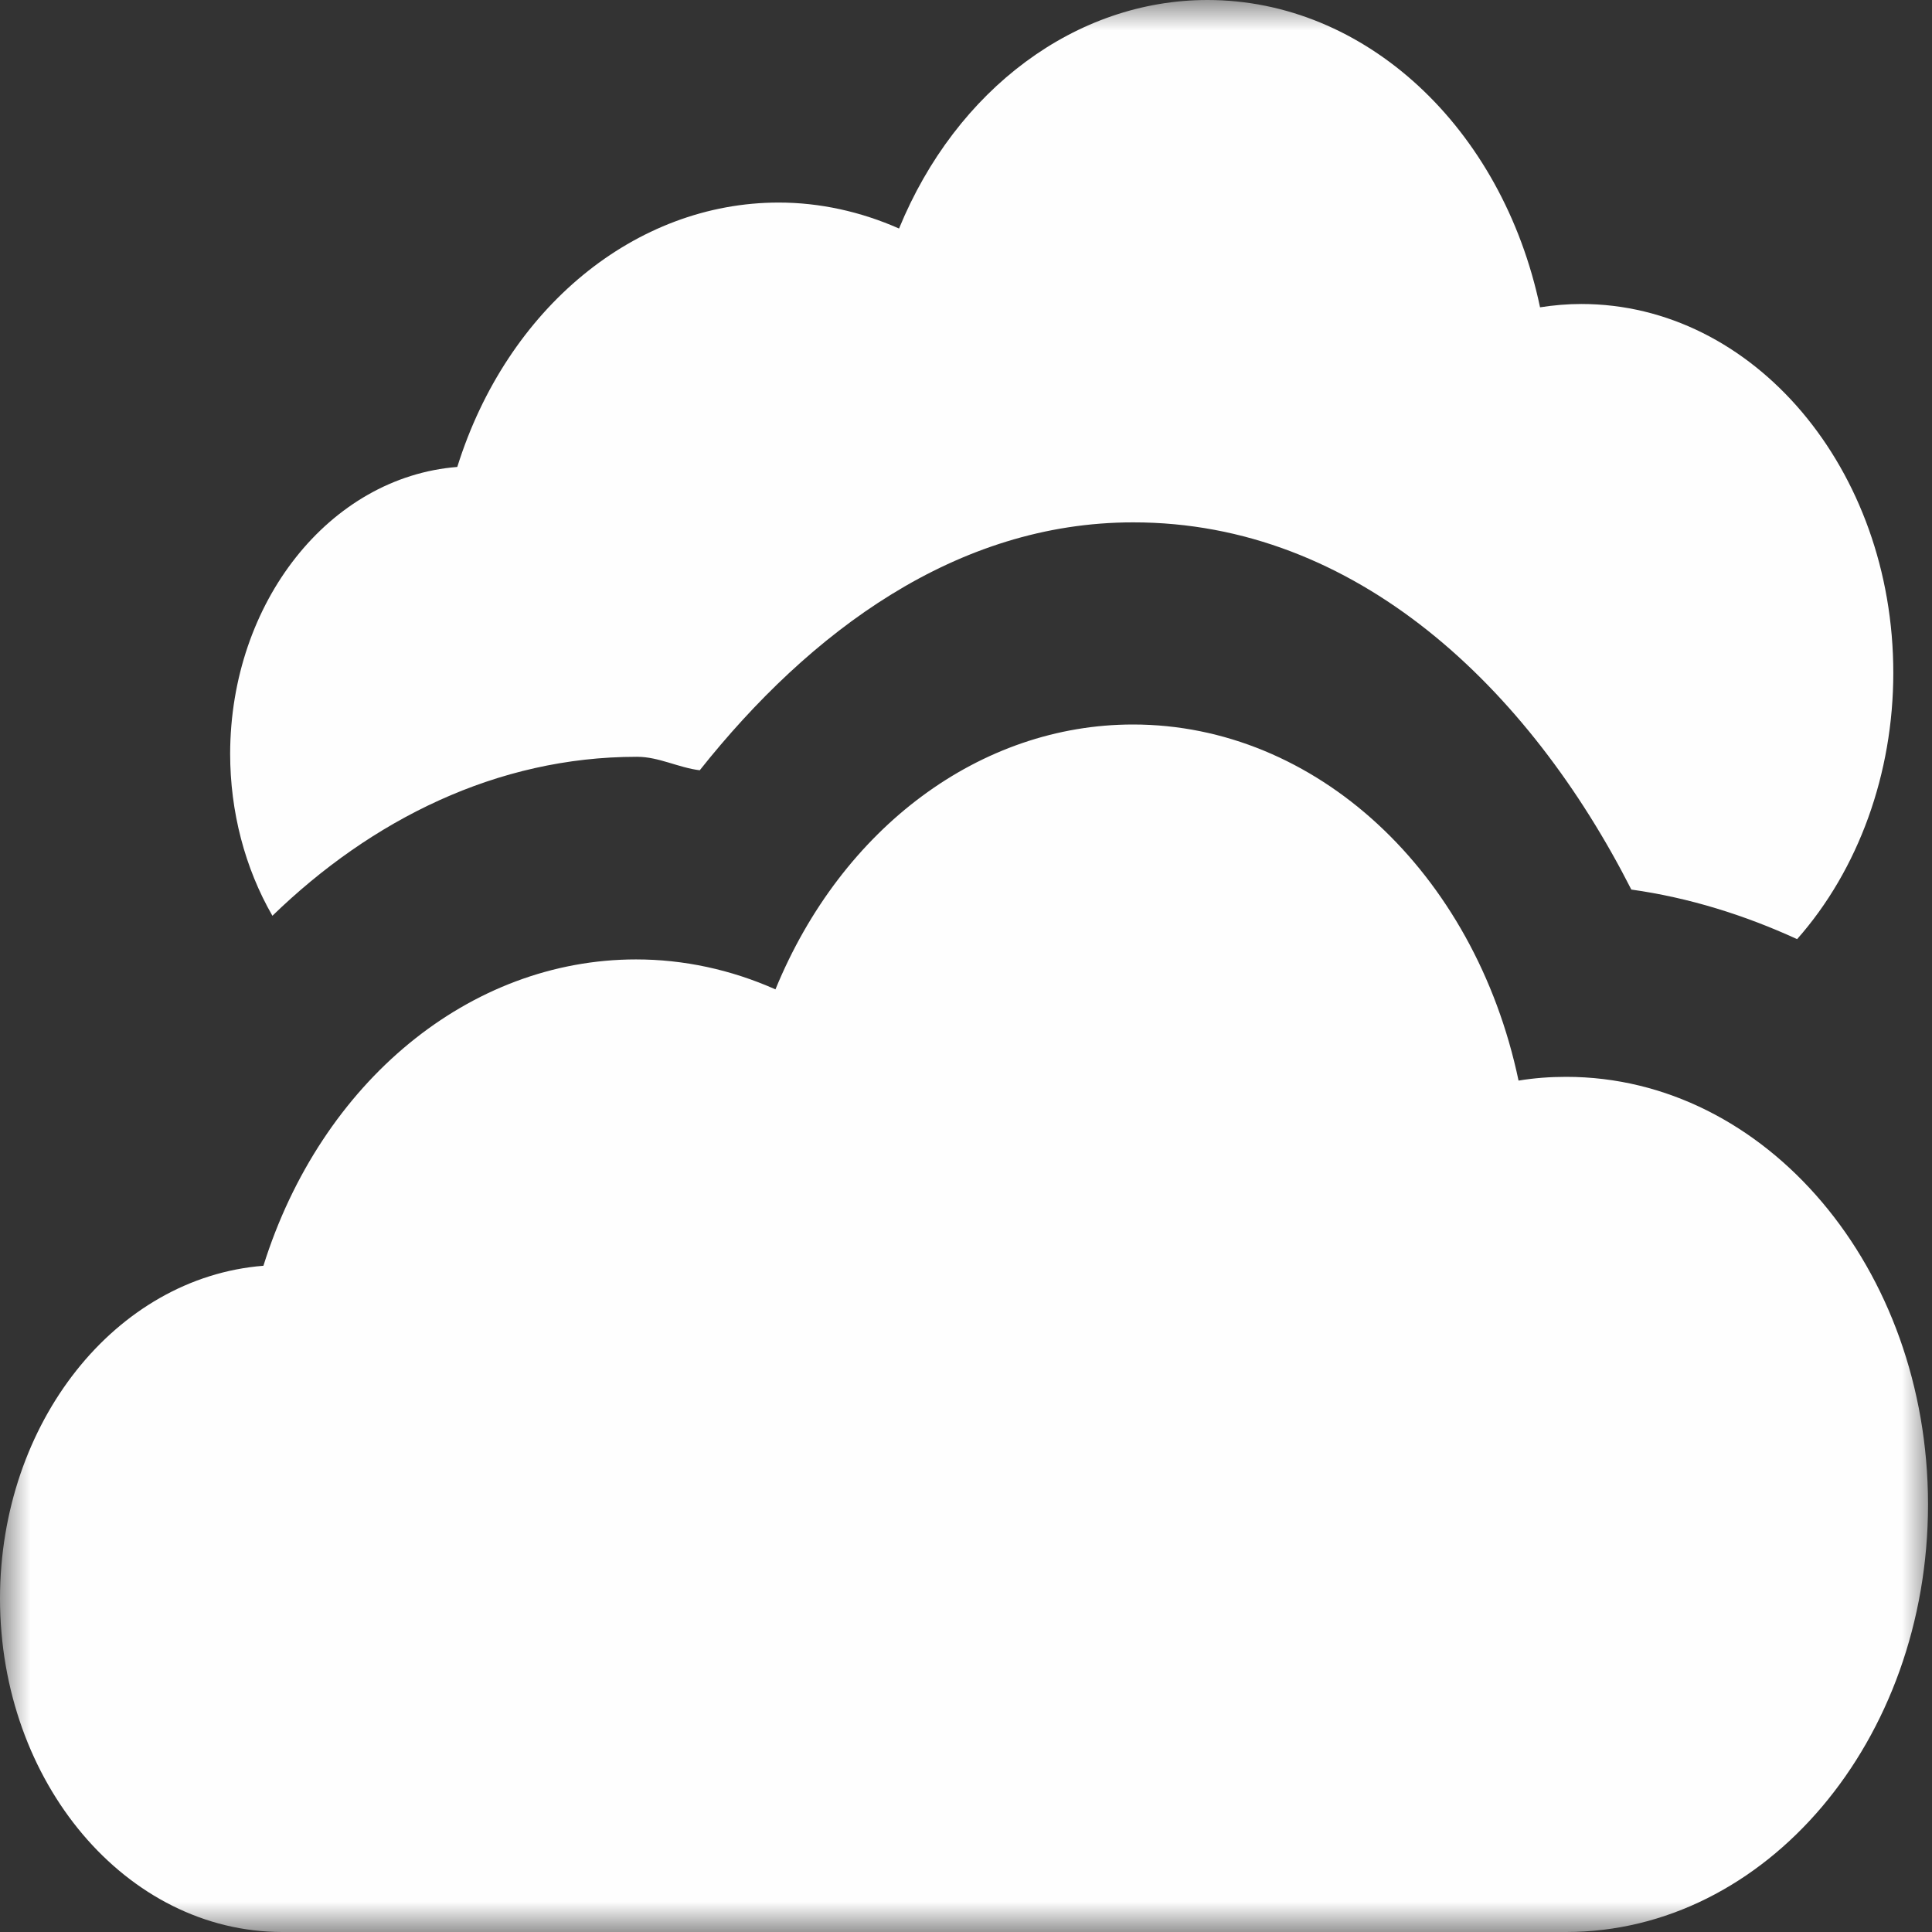 <?xml version="1.0" encoding="UTF-8"?>
<svg xmlns="http://www.w3.org/2000/svg" xmlns:xlink="http://www.w3.org/1999/xlink" width="32" height="32" viewBox="0 0 32 32" version="1.1">
<rect x="0" y="0" width="32" height="32" fill="#333333" stroke="none"/>
<defs>
<filter id="alpha" filterUnits="objectBoundingBox" x="0%" y="0%" width="100%" height="100%">
  <feColorMatrix type="matrix" in="SourceGraphic" values="0 0 0 0 1 0 0 0 0 1 0 0 0 0 1 0 0 0 1 0"/>
</filter>
<mask id="mask0">
  <g filter="url(#alpha)">
<rect x="0" y="0" width="32" height="32" style="fill:rgb(100%,100%,100%);fill-opacity:0.996;stroke:none;"/>
  </g>
</mask>
<clipPath id="clip1">
  <rect x="0" y="0" width="32" height="32"/>
</clipPath>
<g id="surface5" clip-path="url(#clip1)">
<path style=" stroke:none;fill-rule:evenodd;fill:rgb(100%,100%,100%);fill-opacity:1;" d="M 20 0 C 17.824 0 15.84 1.473 14.891 3.785 C 14.254 3.504 13.578 3.355 12.898 3.355 C 10.523 3.355 8.398 5.102 7.574 7.734 C 5.457 7.902 3.816 9.977 3.812 12.484 C 3.812 13.441 4.055 14.375 4.512 15.168 C 6.152 13.578 8.23 12.535 10.543 12.535 C 10.547 12.535 10.551 12.535 10.555 12.535 C 10.91 12.535 11.238 12.715 11.59 12.758 C 13.414 10.461 15.844 8.652 18.766 8.652 C 22.469 8.648 25.328 11.406 27.02 14.734 C 27.973 14.867 28.895 15.156 29.766 15.555 C 30.785 14.402 31.359 12.809 31.359 11.145 C 31.359 7.77 29.047 5.035 26.191 5.035 C 25.961 5.035 25.734 5.055 25.508 5.09 C 24.879 2.102 22.605 0 20 0 Z M 18.766 12 C 16.242 12 13.945 13.703 12.844 16.387 C 12.105 16.059 11.324 15.891 10.535 15.891 C 7.781 15.891 5.32 17.914 4.363 20.965 C 1.91 21.16 0.004 23.566 0 26.473 C 0 29.527 2.094 32 4.676 32 C 4.691 32 4.707 32 4.723 32 L 25.934 32 C 25.938 32 25.938 32 25.941 32 C 29.25 32 31.934 28.828 31.934 24.918 C 31.934 21.008 29.25 17.836 25.941 17.836 C 25.676 17.836 25.414 17.855 25.152 17.898 C 24.422 14.434 21.789 12 18.766 12 Z M 18.766 12 "/>
</g>
</defs>
<g id="surface1">
<use xlink:href="#surface5" mask="url(#mask0)"/>
</g>
</svg>

